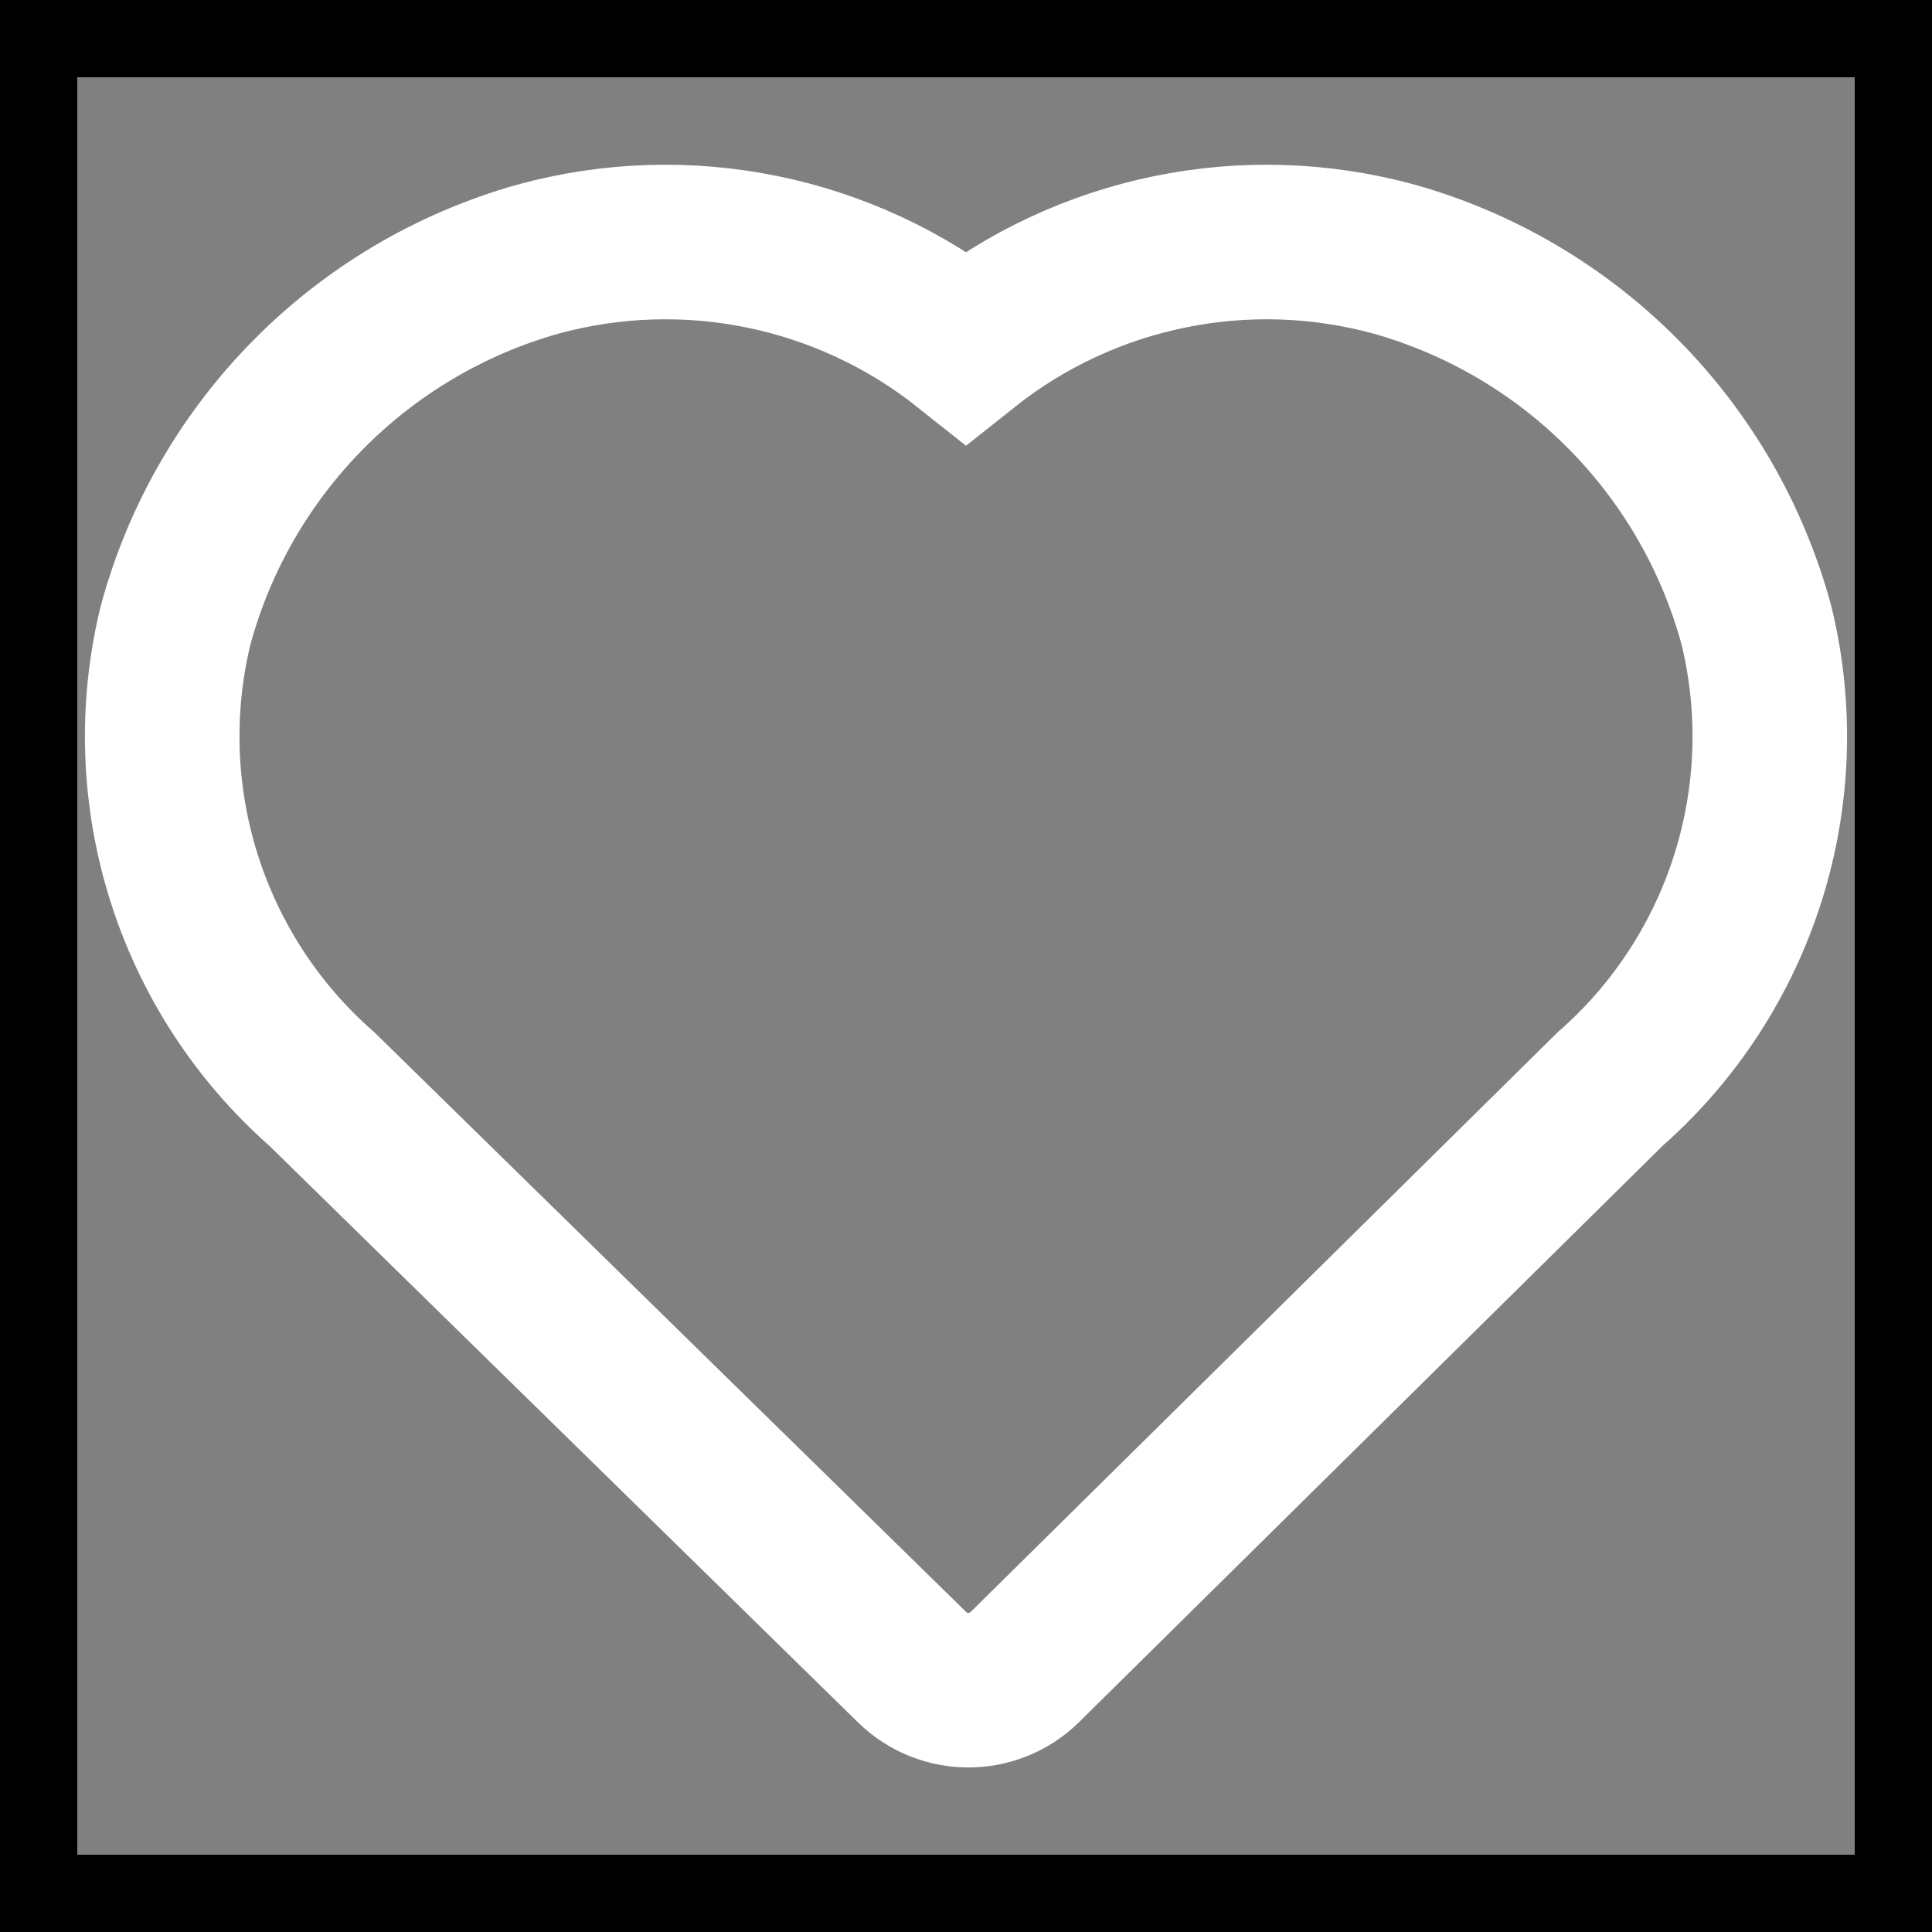 <svg width="25" height="25" viewBox="0 0 25 25" fill="none" xmlns="http://www.w3.org/2000/svg">
<rect x="0" y="0" width="25" height="25" fill="#808080" stroke="none"/>
<path d="M22.729 8.094C22.108 5.8 20.329 4 18.042 3.354C16.119 2.827 14.06 3.249 12.5 4.49C10.94 3.249 8.881 2.827 6.958 3.354C4.671 4 2.892 5.8 2.271 8.094C1.737 10.291 2.467 12.603 4.167 14.094L11.802 21.573C12.207 21.97 12.855 21.97 13.26 21.573L20.833 14.094C22.533 12.603 23.263 10.291 22.729 8.094Z" stroke="white" stroke-width="2"/>
<rect x="0.5" y="0.5" width="24" height="24" stroke="black"/>
</svg>
